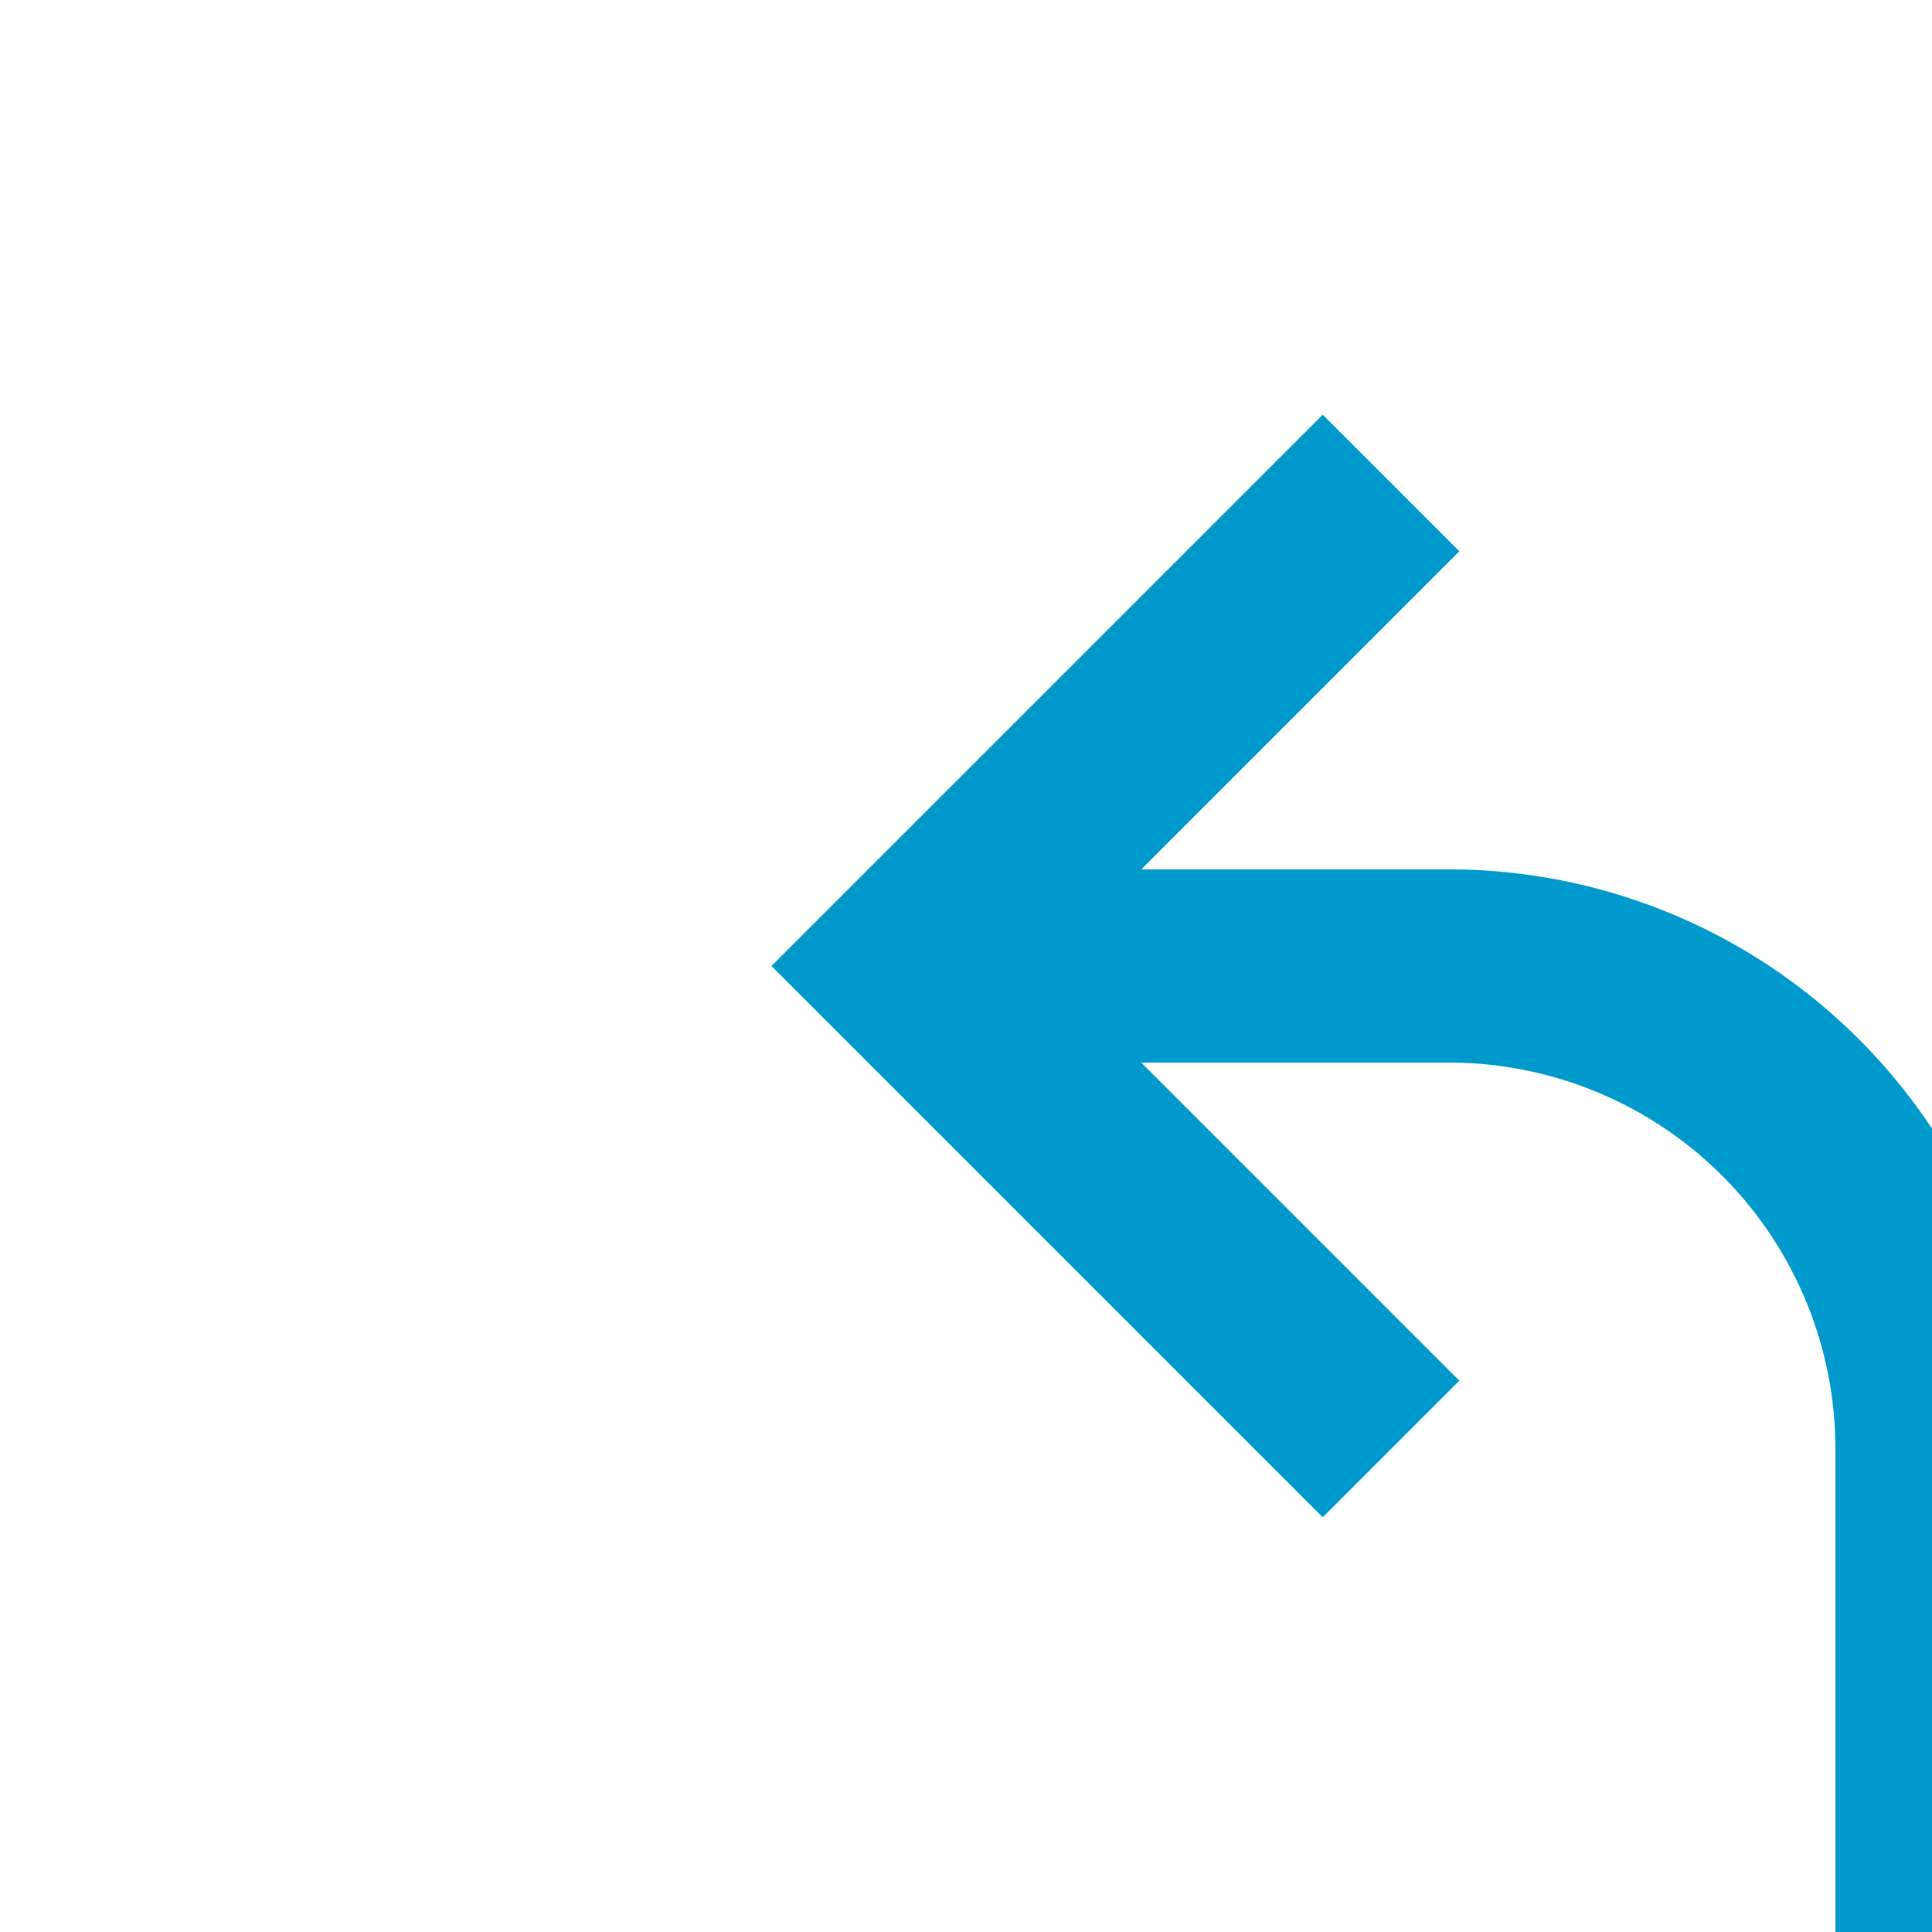 ﻿<?xml version="1.0" encoding="utf-8"?>
<svg version="1.1" xmlns:xlink="http://www.w3.org/1999/xlink" width="20px" height="20px" preserveAspectRatio="xMinYMid meet" viewBox="50 23  20 18" xmlns="http://www.w3.org/2000/svg">
  <path d="M 60 32  L 65 32  A 5 5 0 0 1 70 37 L 70 365  A 5 5 0 0 1 65 370 L 35 370  A 5 5 0 0 0 30 375 L 30 384  A 5 5 0 0 0 35 389 L 39 389  " stroke-width="2" stroke="#0099cc" fill="none" />
  <path d="M 65.107 36.293  L 60.814 32  L 65.107 27.707  L 63.693 26.293  L 58.693 31.293  L 57.986 32  L 58.693 32.707  L 63.693 37.707  L 65.107 36.293  Z M 33.893 384.707  L 38.186 389  L 33.893 393.293  L 35.307 394.707  L 40.307 389.707  L 41.014 389  L 40.307 388.293  L 35.307 383.293  L 33.893 384.707  Z " fill-rule="nonzero" fill="#0099cc" stroke="none" />
</svg>
